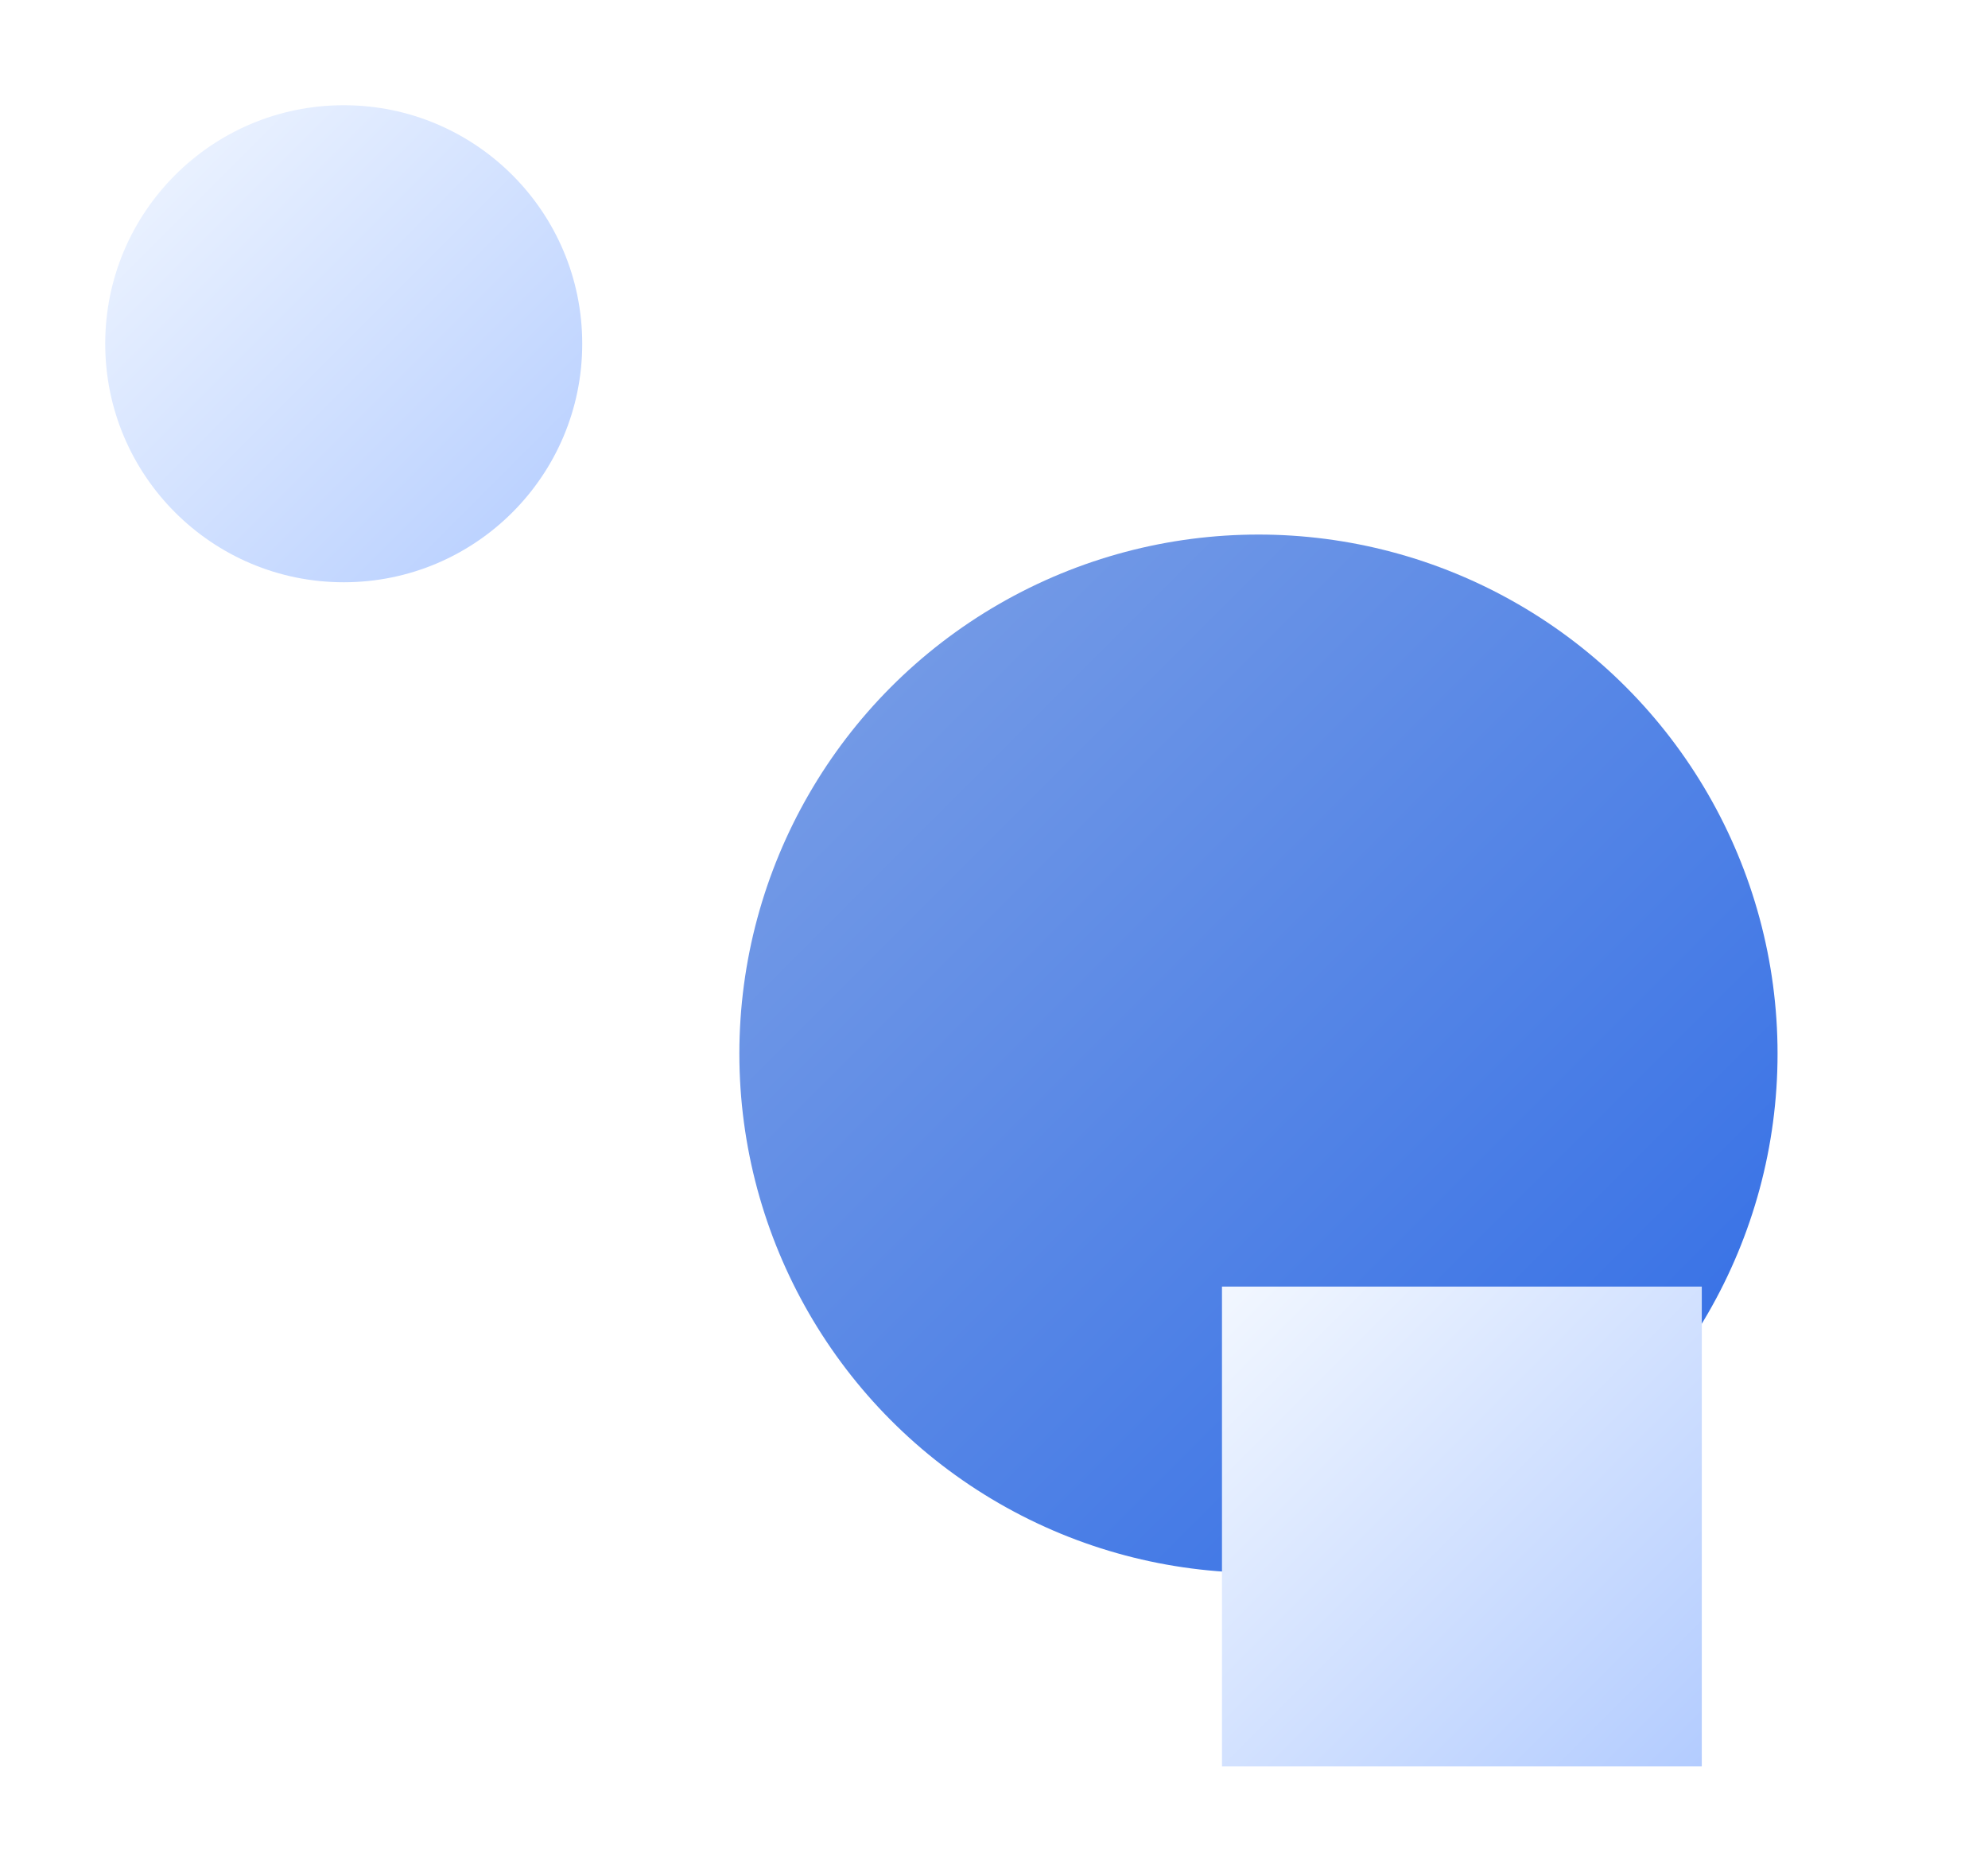 <svg xmlns="http://www.w3.org/2000/svg" xmlns:xlink="http://www.w3.org/1999/xlink" width="708.5" height="667" viewBox="0 0 708.5 667">
  <defs>
    <linearGradient id="linear-gradient" x2="1" y2="1" gradientUnits="objectBoundingBox">
      <stop offset="0" stop-color="#f2f7ff"/>
      <stop offset="1" stop-color="#b3ccff"/>
    </linearGradient>
    <filter id="Ellipse_12" x="0" y="0" width="245" height="245" filterUnits="userSpaceOnUse">
      <feOffset dx="12" dy="12" input="SourceAlpha"/>
      <feGaussianBlur stdDeviation="12.5" result="blur"/>
      <feFlood flood-opacity="0.278"/>
      <feComposite operator="in" in2="blur"/>
      <feComposite in="SourceGraphic"/>
    </filter>
    <linearGradient id="linear-gradient-2" x2="1" y2="1" gradientUnits="objectBoundingBox">
      <stop offset="0" stop-color="#7ea1e6"/>
      <stop offset="1" stop-color="#2e6be6"/>
    </linearGradient>
    <filter id="Ellipse_11" x="188.5" y="115.5" width="520" height="520" filterUnits="userSpaceOnUse">
      <feOffset dx="25" dy="25" input="SourceAlpha"/>
      <feGaussianBlur stdDeviation="25" result="blur-2"/>
      <feFlood flood-opacity="0.278"/>
      <feComposite operator="in" in2="blur-2"/>
      <feComposite in="SourceGraphic"/>
    </filter>
    <filter id="Rectangle_80" x="398" y="421" width="246" height="246" filterUnits="userSpaceOnUse">
      <feOffset dx="12" dy="12" input="SourceAlpha"/>
      <feGaussianBlur stdDeviation="12.5" result="blur-3"/>
      <feFlood flood-opacity="0.161"/>
      <feComposite operator="in" in2="blur-3"/>
      <feComposite in="SourceGraphic"/>
    </filter>
  </defs>
  <g id="Group_66" data-name="Group 66" transform="translate(-1207.5 -3473.5)">
    <g transform="matrix(1, 0, 0, 1, 1207.5, 3473.5)" filter="url(#Ellipse_12)">
      <circle id="Ellipse_12-2" data-name="Ellipse 12" cx="85" cy="85" r="85" transform="translate(25.5 25.5)" fill="url(#linear-gradient)"/>
    </g>
    <g transform="matrix(1, 0, 0, 1, 1207.5, 3473.5)" filter="url(#Ellipse_11)">
      <circle id="Ellipse_11-2" data-name="Ellipse 11" cx="185" cy="185" r="185" transform="translate(238.5 165.5)" fill="url(#linear-gradient-2)"/>
    </g>
    <g transform="matrix(1, 0, 0, 1, 1207.5, 3473.5)" filter="url(#Rectangle_80)">
      <rect id="Rectangle_80-2" data-name="Rectangle 80" width="171" height="171" transform="translate(423.5 446.5)" fill="url(#linear-gradient)"/>
    </g>
  </g>
</svg>
